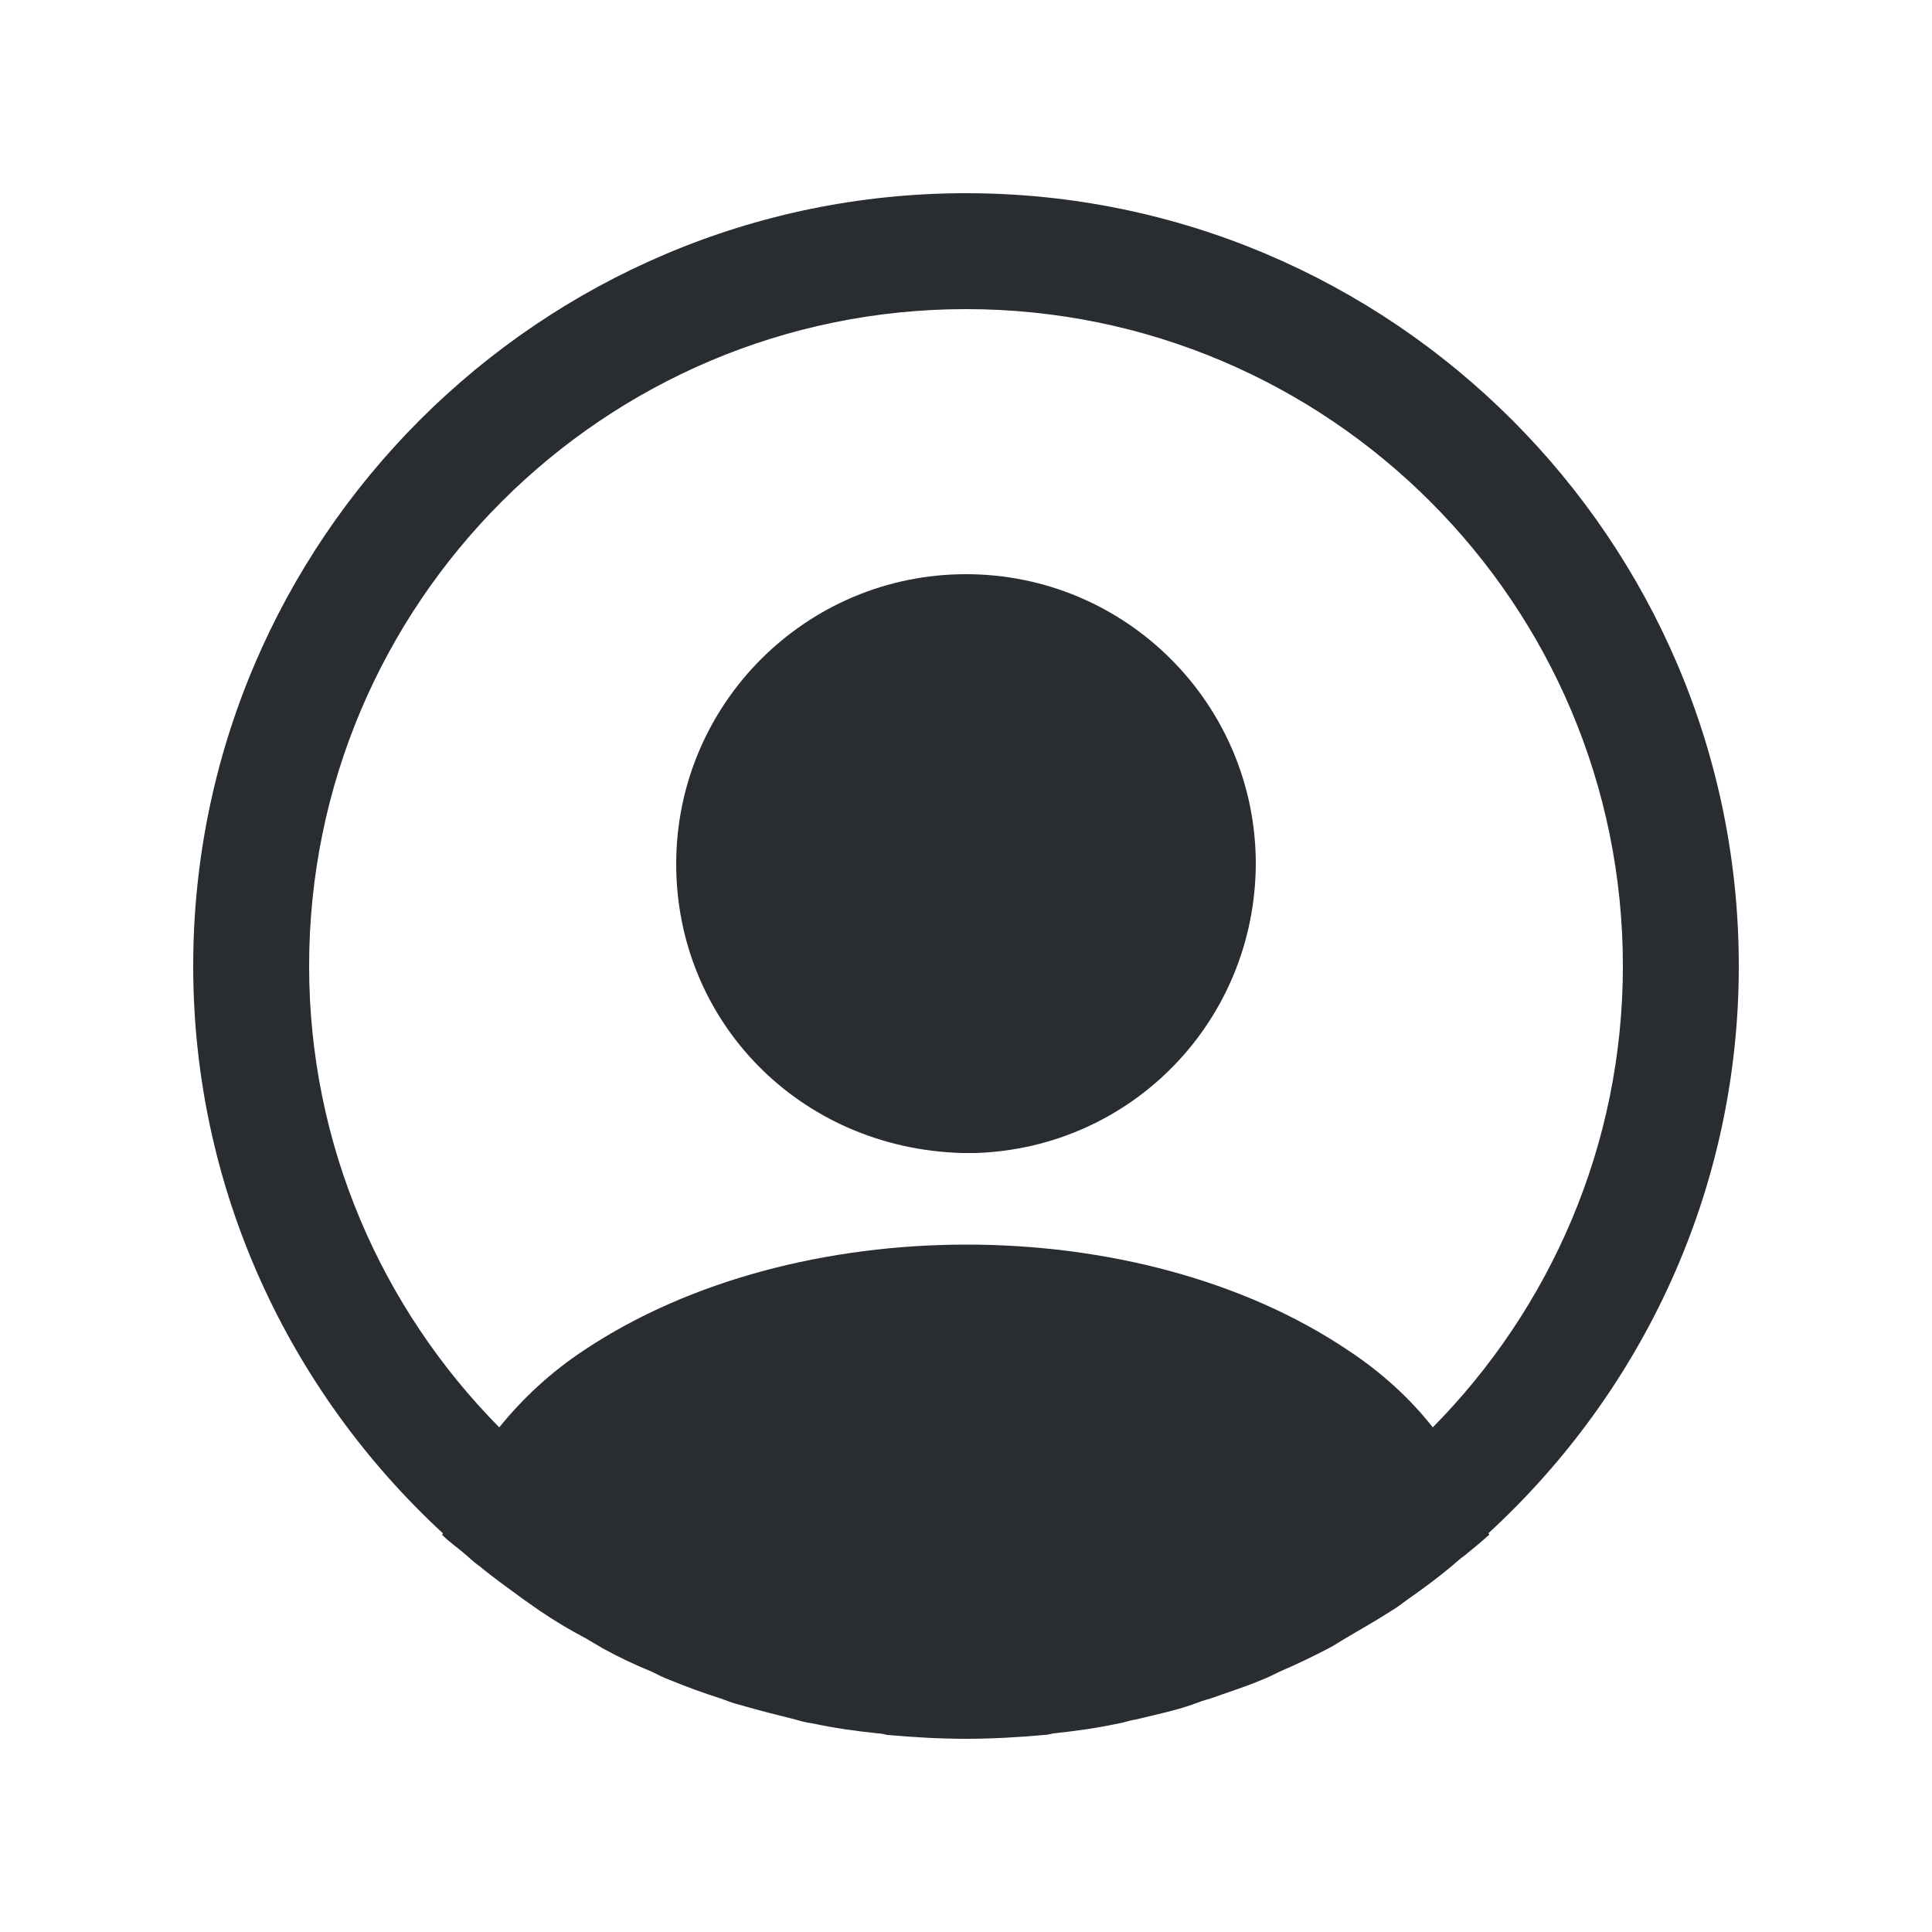 <svg width="25" height="25" viewBox="0 0 25 25" fill="none" xmlns="http://www.w3.org/2000/svg">
<path d="M22.5 12.5C22.5 6.99 18.01 2.5 12.5 2.5C6.99 2.5 2.5 6.99 2.5 12.5C2.5 15.4 3.75 18.01 5.73 19.84C5.73 19.85 5.73 19.85 5.72 19.86C5.82 19.96 5.94 20.04 6.04 20.13C6.1 20.18 6.15 20.23 6.21 20.27C6.39 20.42 6.59 20.56 6.78 20.7C6.85 20.75 6.91 20.79 6.98 20.84C7.17 20.97 7.37 21.09 7.58 21.2C7.65 21.24 7.73 21.29 7.8 21.33C8 21.44 8.21 21.54 8.43 21.63C8.51 21.67 8.59 21.71 8.67 21.74C8.89 21.83 9.11 21.91 9.33 21.98C9.41 22.01 9.49 22.04 9.57 22.06C9.81 22.13 10.05 22.19 10.29 22.25C10.36 22.27 10.43 22.29 10.51 22.3C10.79 22.36 11.07 22.4 11.36 22.43C11.4 22.43 11.44 22.44 11.48 22.45C11.82 22.48 12.16 22.5 12.5 22.5C12.84 22.5 13.18 22.48 13.51 22.45C13.55 22.45 13.59 22.44 13.63 22.43C13.92 22.4 14.2 22.36 14.48 22.3C14.55 22.29 14.62 22.26 14.7 22.25C14.94 22.19 15.19 22.14 15.42 22.06C15.5 22.03 15.58 22 15.66 21.98C15.88 21.9 16.11 21.83 16.32 21.74C16.4 21.71 16.48 21.67 16.56 21.63C16.77 21.54 16.98 21.44 17.19 21.33C17.27 21.29 17.34 21.24 17.41 21.2C17.61 21.08 17.81 20.97 18.01 20.84C18.08 20.8 18.14 20.75 18.21 20.7C18.41 20.56 18.6 20.42 18.78 20.27C18.84 20.22 18.89 20.17 18.95 20.13C19.06 20.04 19.17 19.95 19.27 19.86C19.27 19.85 19.27 19.85 19.26 19.84C21.25 18.01 22.5 15.4 22.5 12.5ZM17.44 17.47C14.73 15.65 10.29 15.65 7.56 17.47C7.12 17.76 6.76 18.1 6.46 18.47C4.94 16.93 4 14.82 4 12.5C4 7.81 7.81 4 12.5 4C17.19 4 21 7.81 21 12.5C21 14.82 20.06 16.93 18.54 18.47C18.25 18.1 17.88 17.76 17.44 17.47Z" fill="#292D32"/>
<path d="M12.5 7.43C10.43 7.43 8.75 9.11 8.75 11.18C8.75 13.21 10.34 14.86 12.45 14.92C12.48 14.92 12.52 14.92 12.54 14.92C12.56 14.92 12.59 14.92 12.61 14.92C12.62 14.92 12.63 14.92 12.63 14.92C14.65 14.85 16.24 13.21 16.25 11.18C16.25 9.11 14.57 7.43 12.5 7.43Z" fill="#292D32"/>
</svg>
